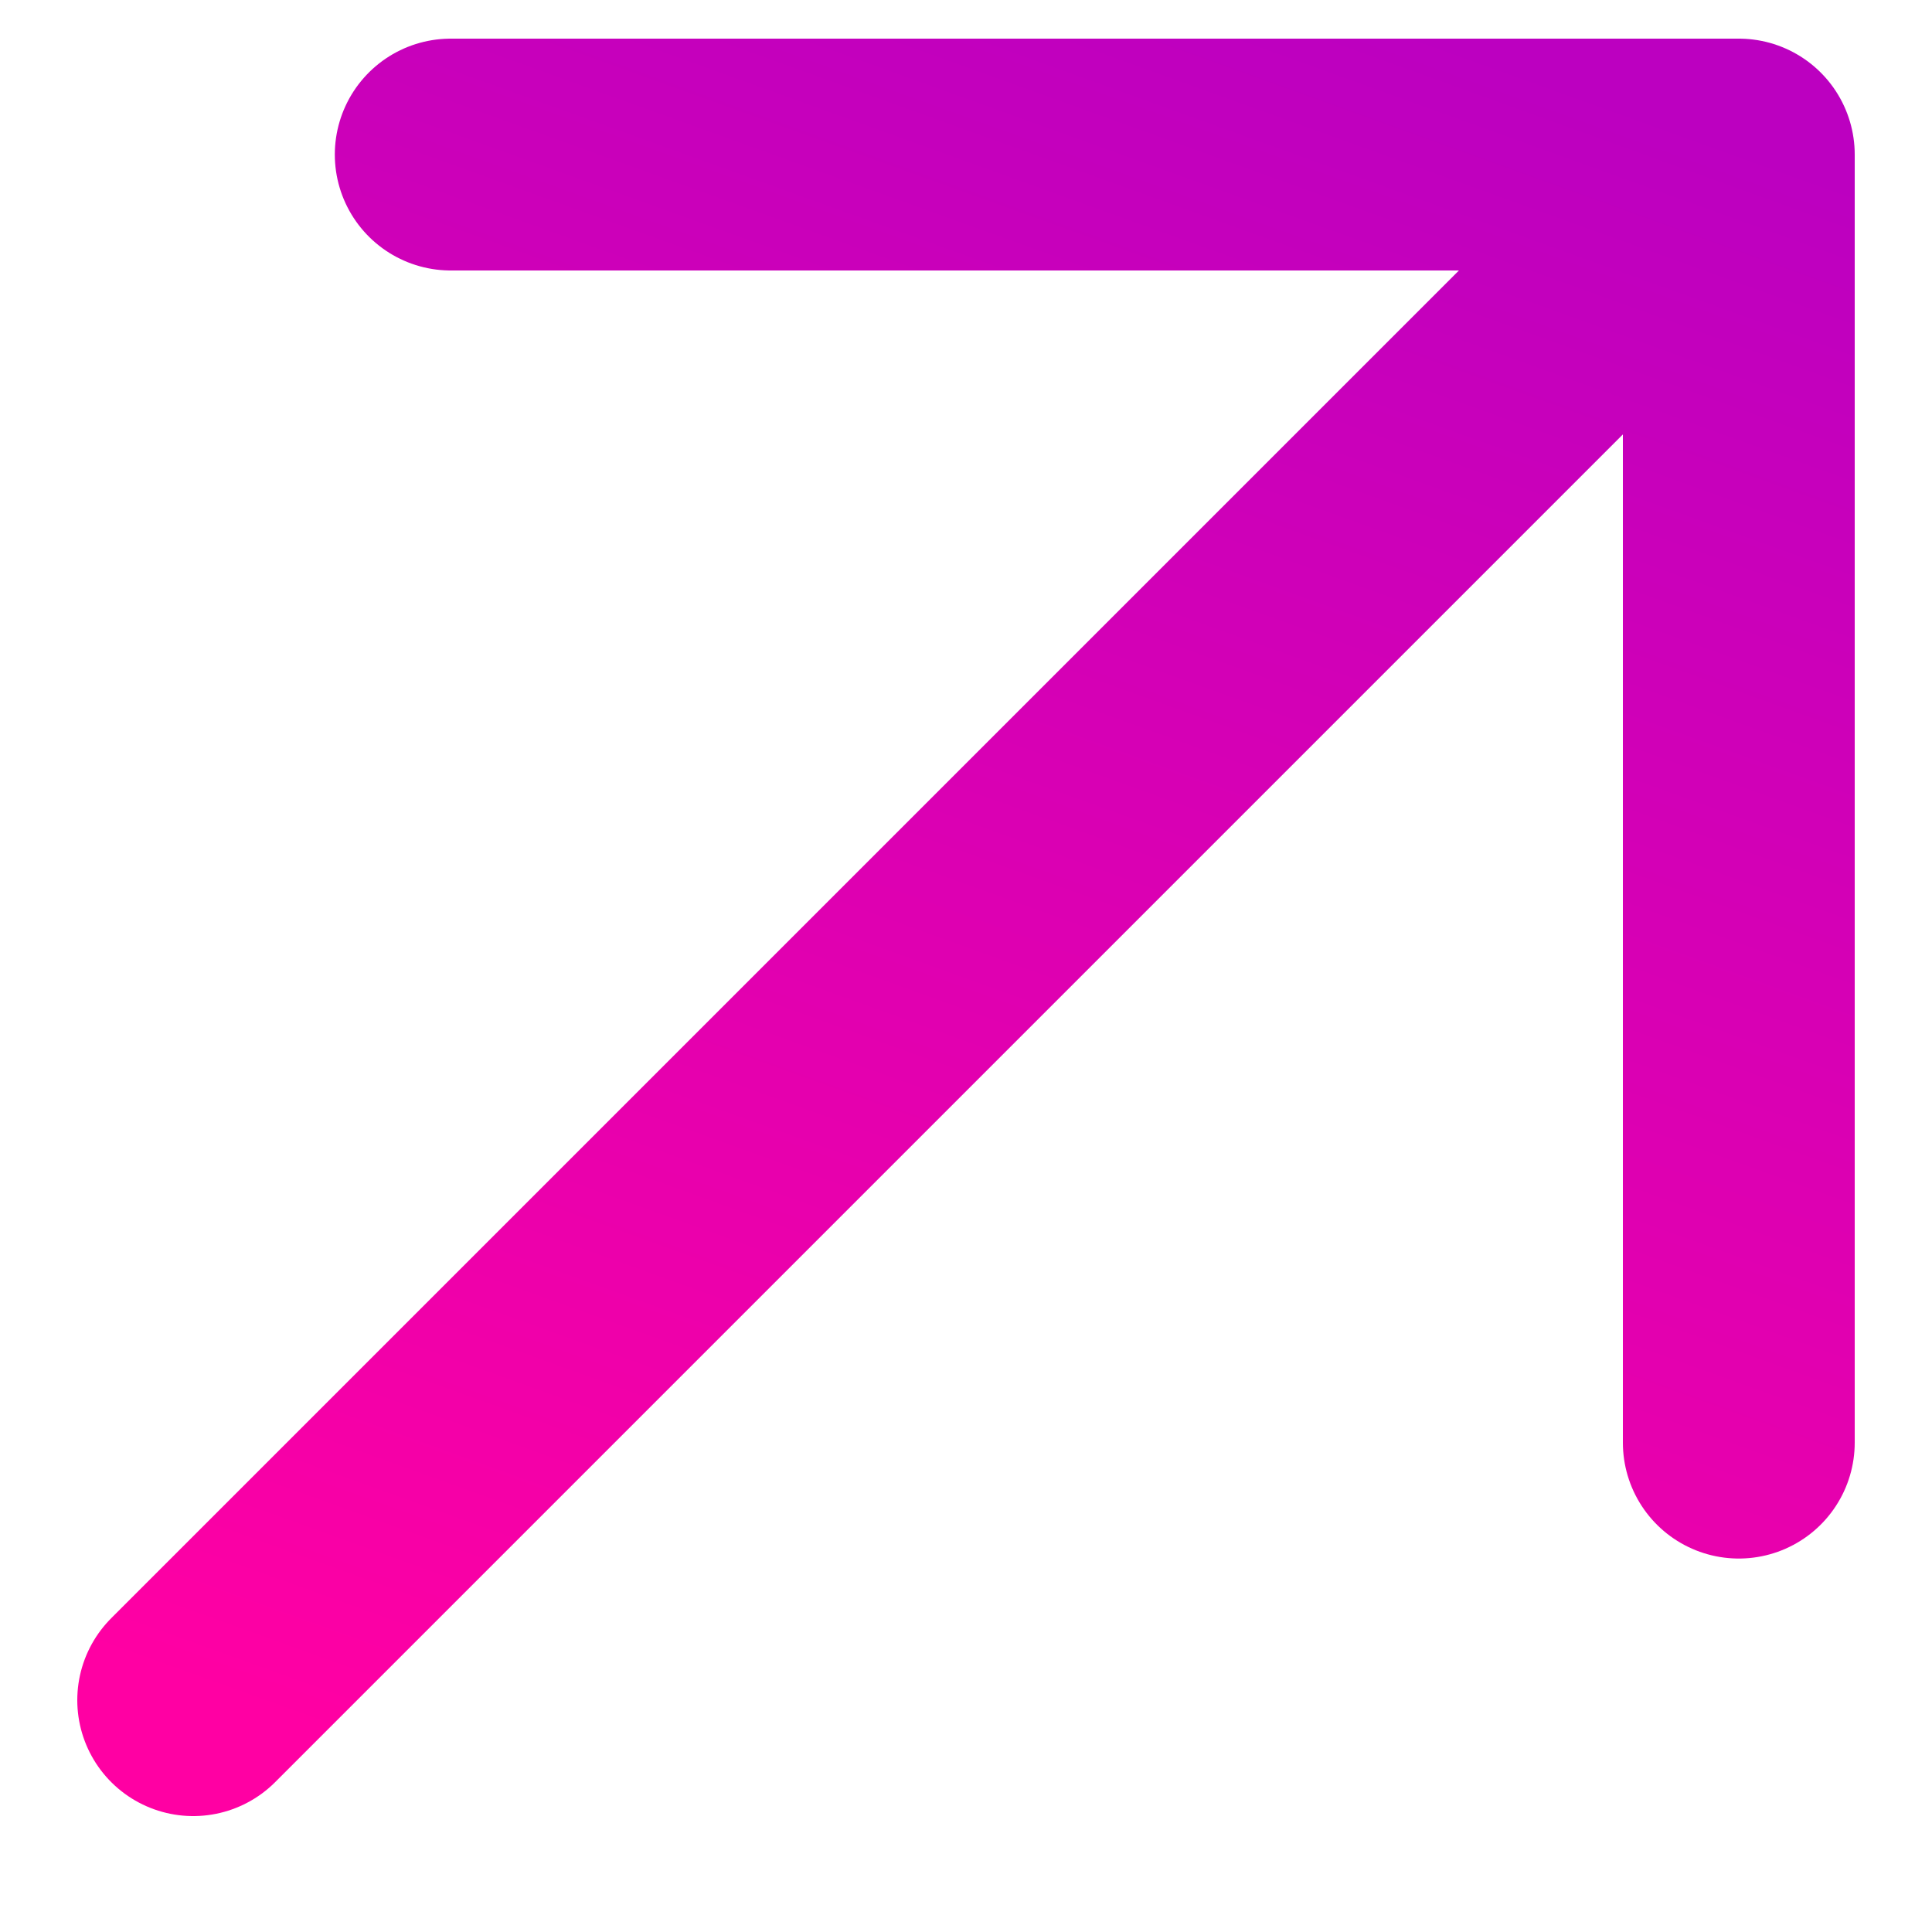 <svg xmlns="http://www.w3.org/2000/svg" width="10" height="10" fill="none" viewBox="0 0 10 10"><defs><linearGradient id="paint0_linear_3291_5795" x1="1.16" x2="4.637" y1="8.8" y2="-.838" gradientUnits="userSpaceOnUse"><stop stop-color="#FF00A3"/><stop offset="1" stop-color="#BC00C0"/></linearGradient></defs><path stroke="url(#paint0_linear_3291_5795)" stroke-linecap="round" stroke-linejoin="round" stroke-width="1.2" d="M9 0.8L1 8.8M9 0.8V7.467M9 0.8H2.333"/></svg>